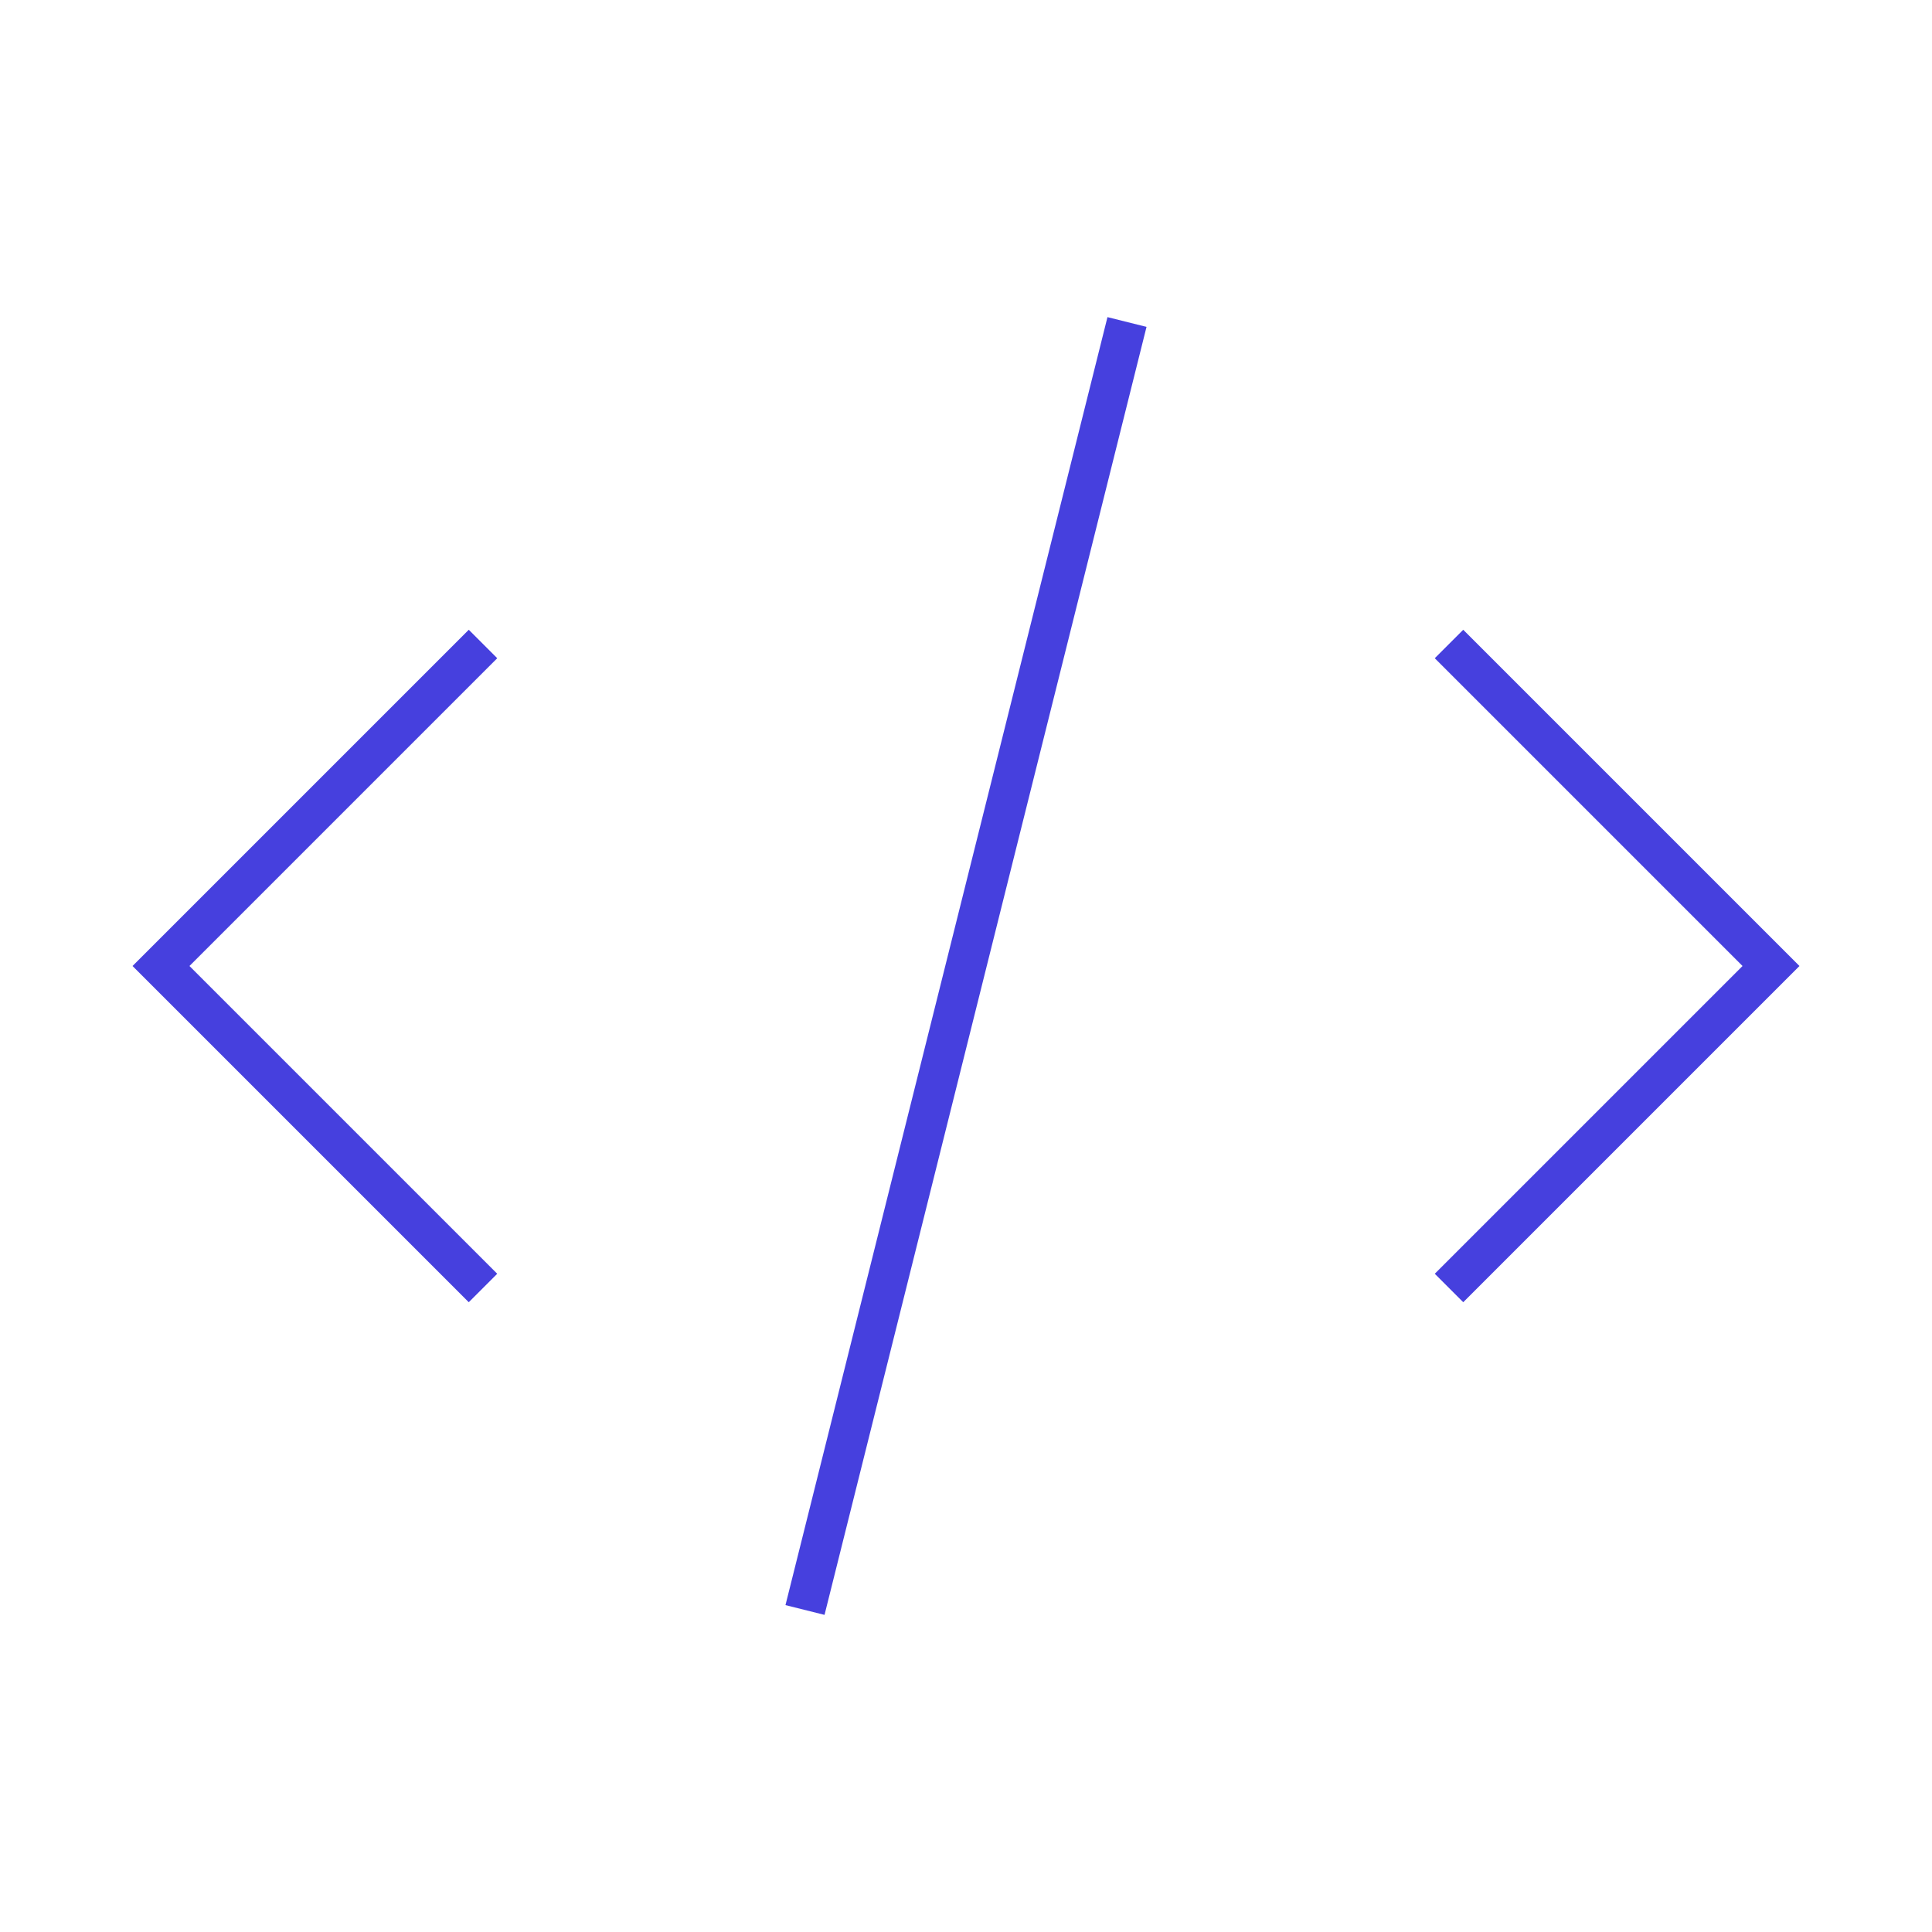 <svg xmlns="http://www.w3.org/2000/svg" width="48" height="48" viewBox="0 0 48 48" fill="none">
    <path d="M20 40L28 8M36 16L44 24L36 32M12 32L4 24L12 16" stroke="#4640DE" strokeWidth="3" strokeLinecap="round" strokeLinejoin="round"/>
</svg>